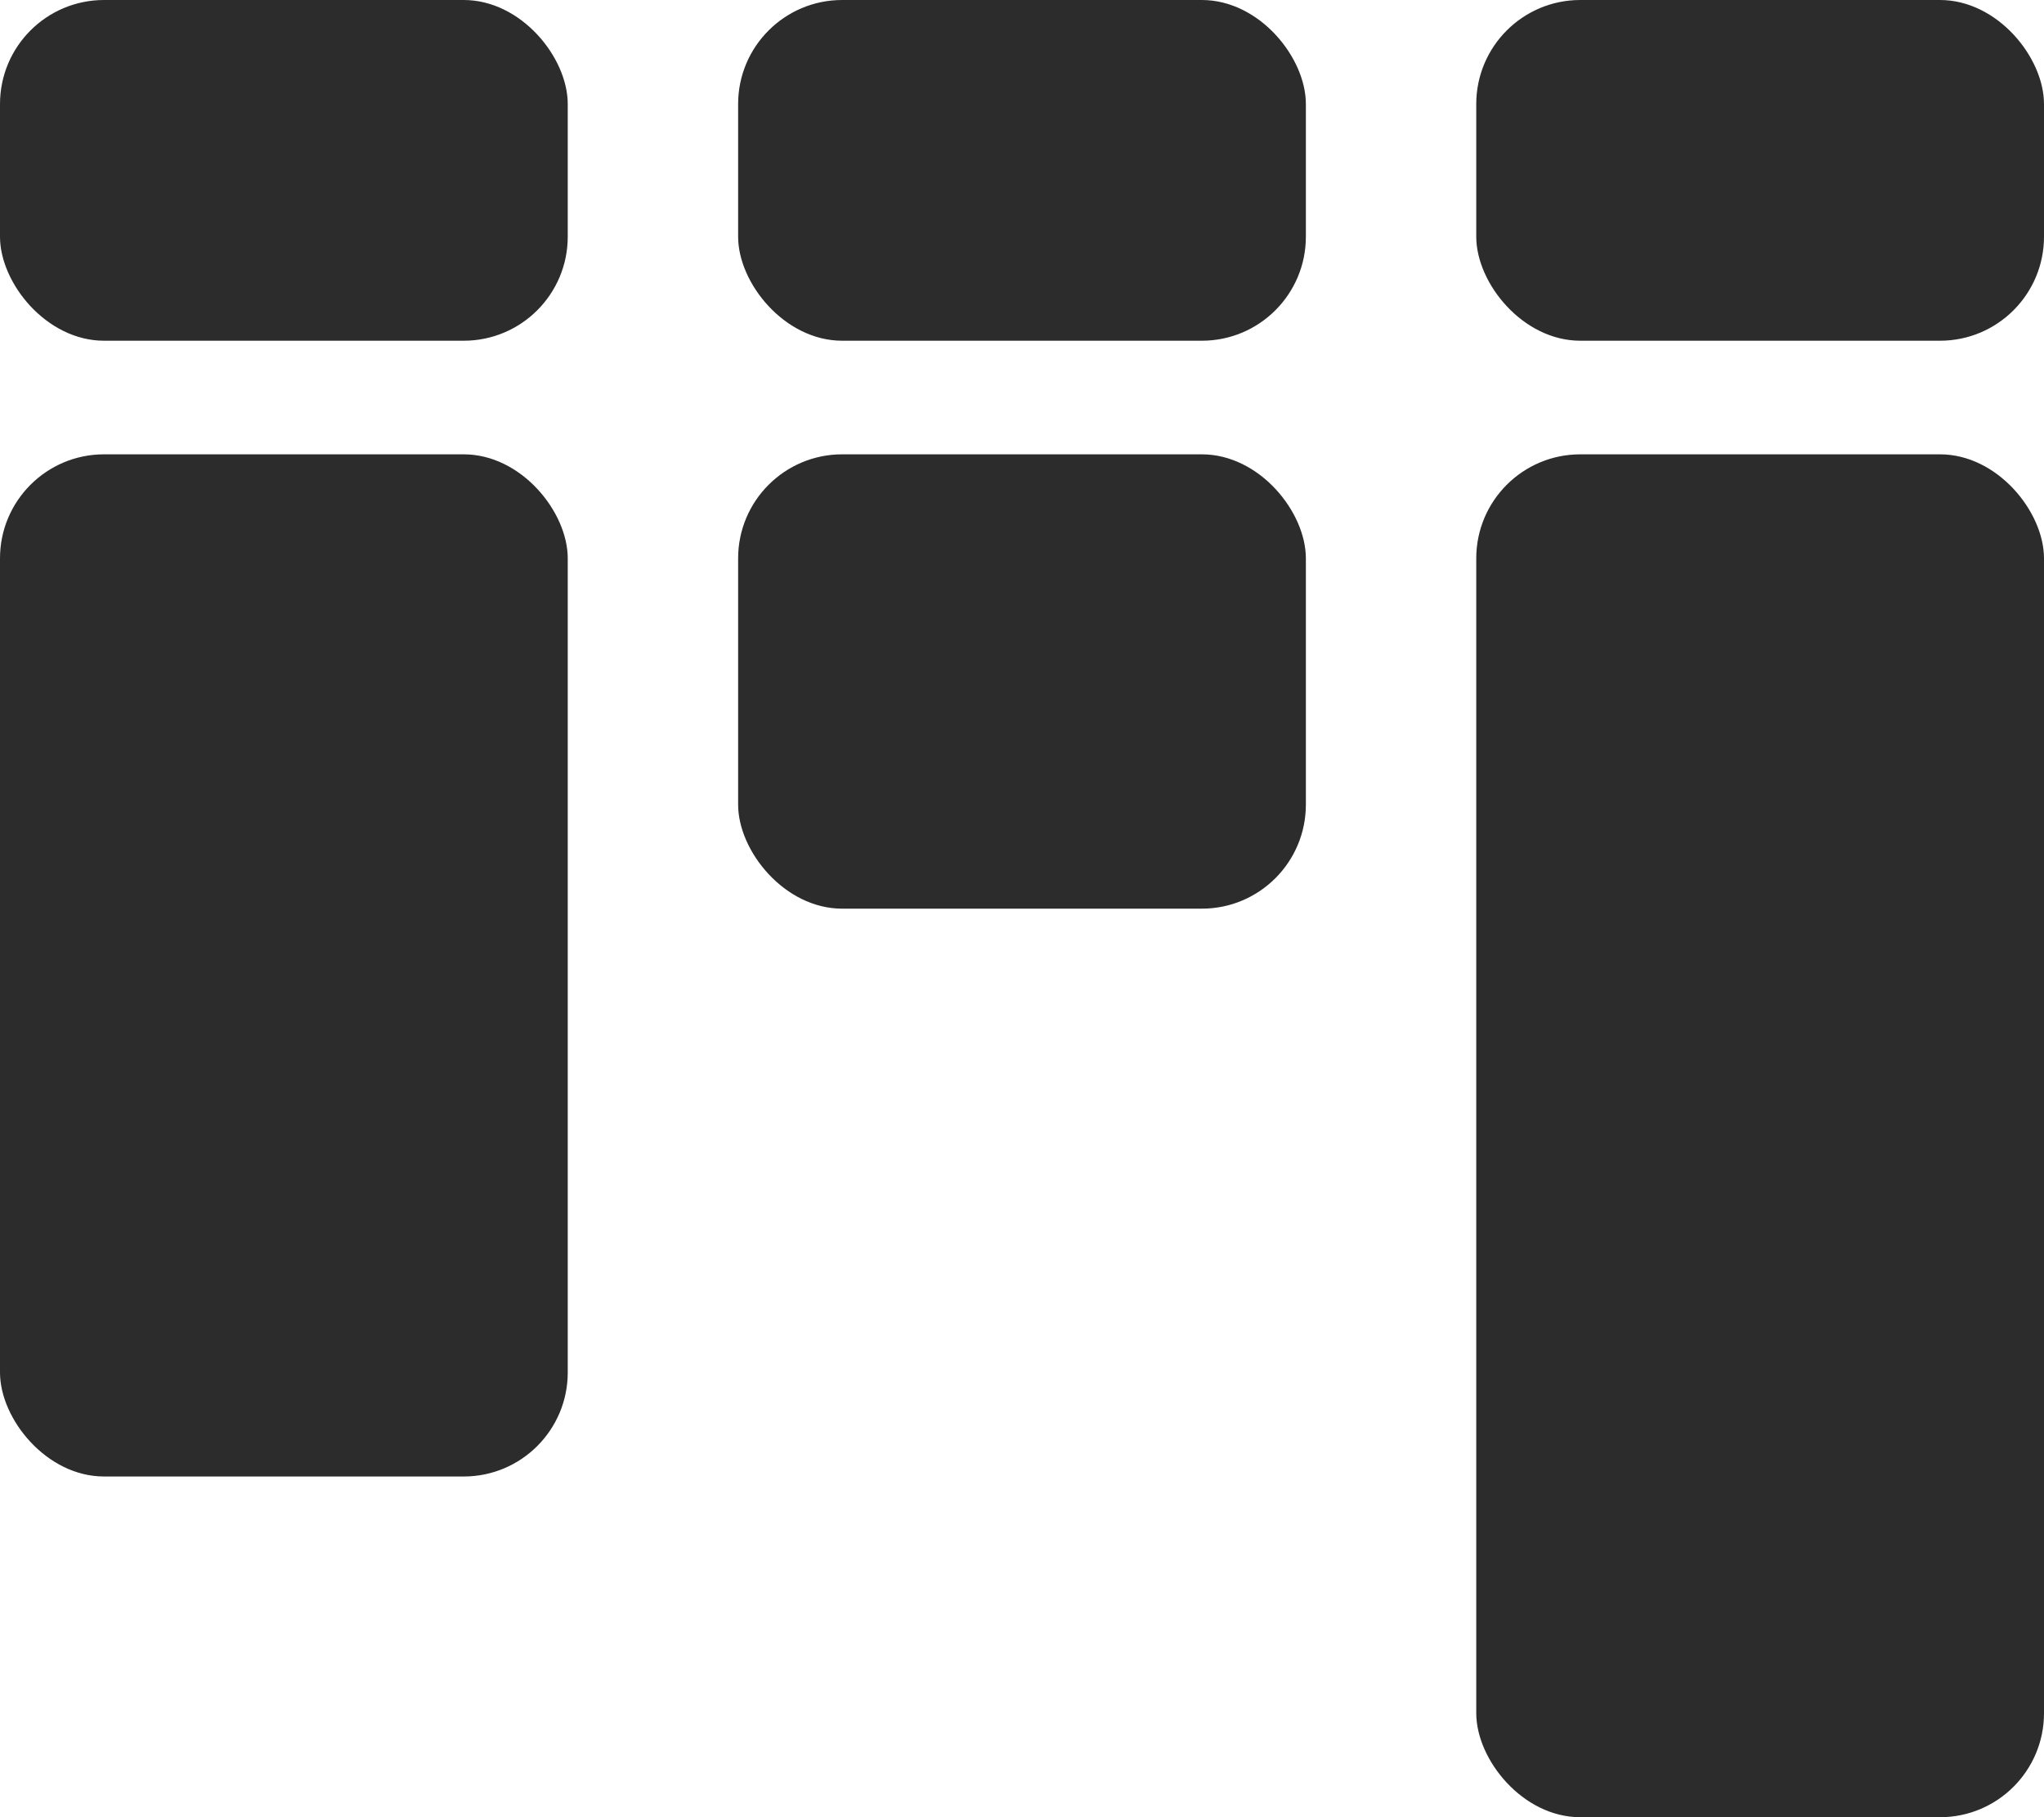 <svg xmlns="http://www.w3.org/2000/svg" width="19.65" height="17.467" viewBox="0 0 19.65 17.467">
  <g id="Gruppe_38" data-name="Gruppe 38" transform="translate(245.65 -46) rotate(90)">
    <rect id="Rechteck_89" data-name="Rechteck 89" width="5.458" height="3.275" rx="1" transform="translate(49.275 226) rotate(90)" fill="#2c2c2c"/>
    <rect id="Rechteck_96" data-name="Rechteck 96" width="5.458" height="3.275" rx="1" transform="translate(49.275 233.096) rotate(90)" fill="#2c2c2c"/>
    <rect id="Rechteck_98" data-name="Rechteck 98" width="5.458" height="3.275" rx="1" transform="translate(49.275 240.192) rotate(90)" fill="#2c2c2c"/>
    <rect id="Rechteck_92" data-name="Rechteck 92" width="5.458" height="13.1" rx="1" transform="translate(63.467 226) rotate(90)" fill="#2c2c2c"/>
    <rect id="Rechteck_95" data-name="Rechteck 95" width="5.458" height="4.367" rx="1" transform="translate(54.734 233.096) rotate(90)" fill="#2c2c2c"/>
    <rect id="Rechteck_97" data-name="Rechteck 97" width="5.458" height="9.825" rx="1" transform="translate(60.192 240.192) rotate(90)" fill="#2c2c2c"/>
  </g>
</svg>
